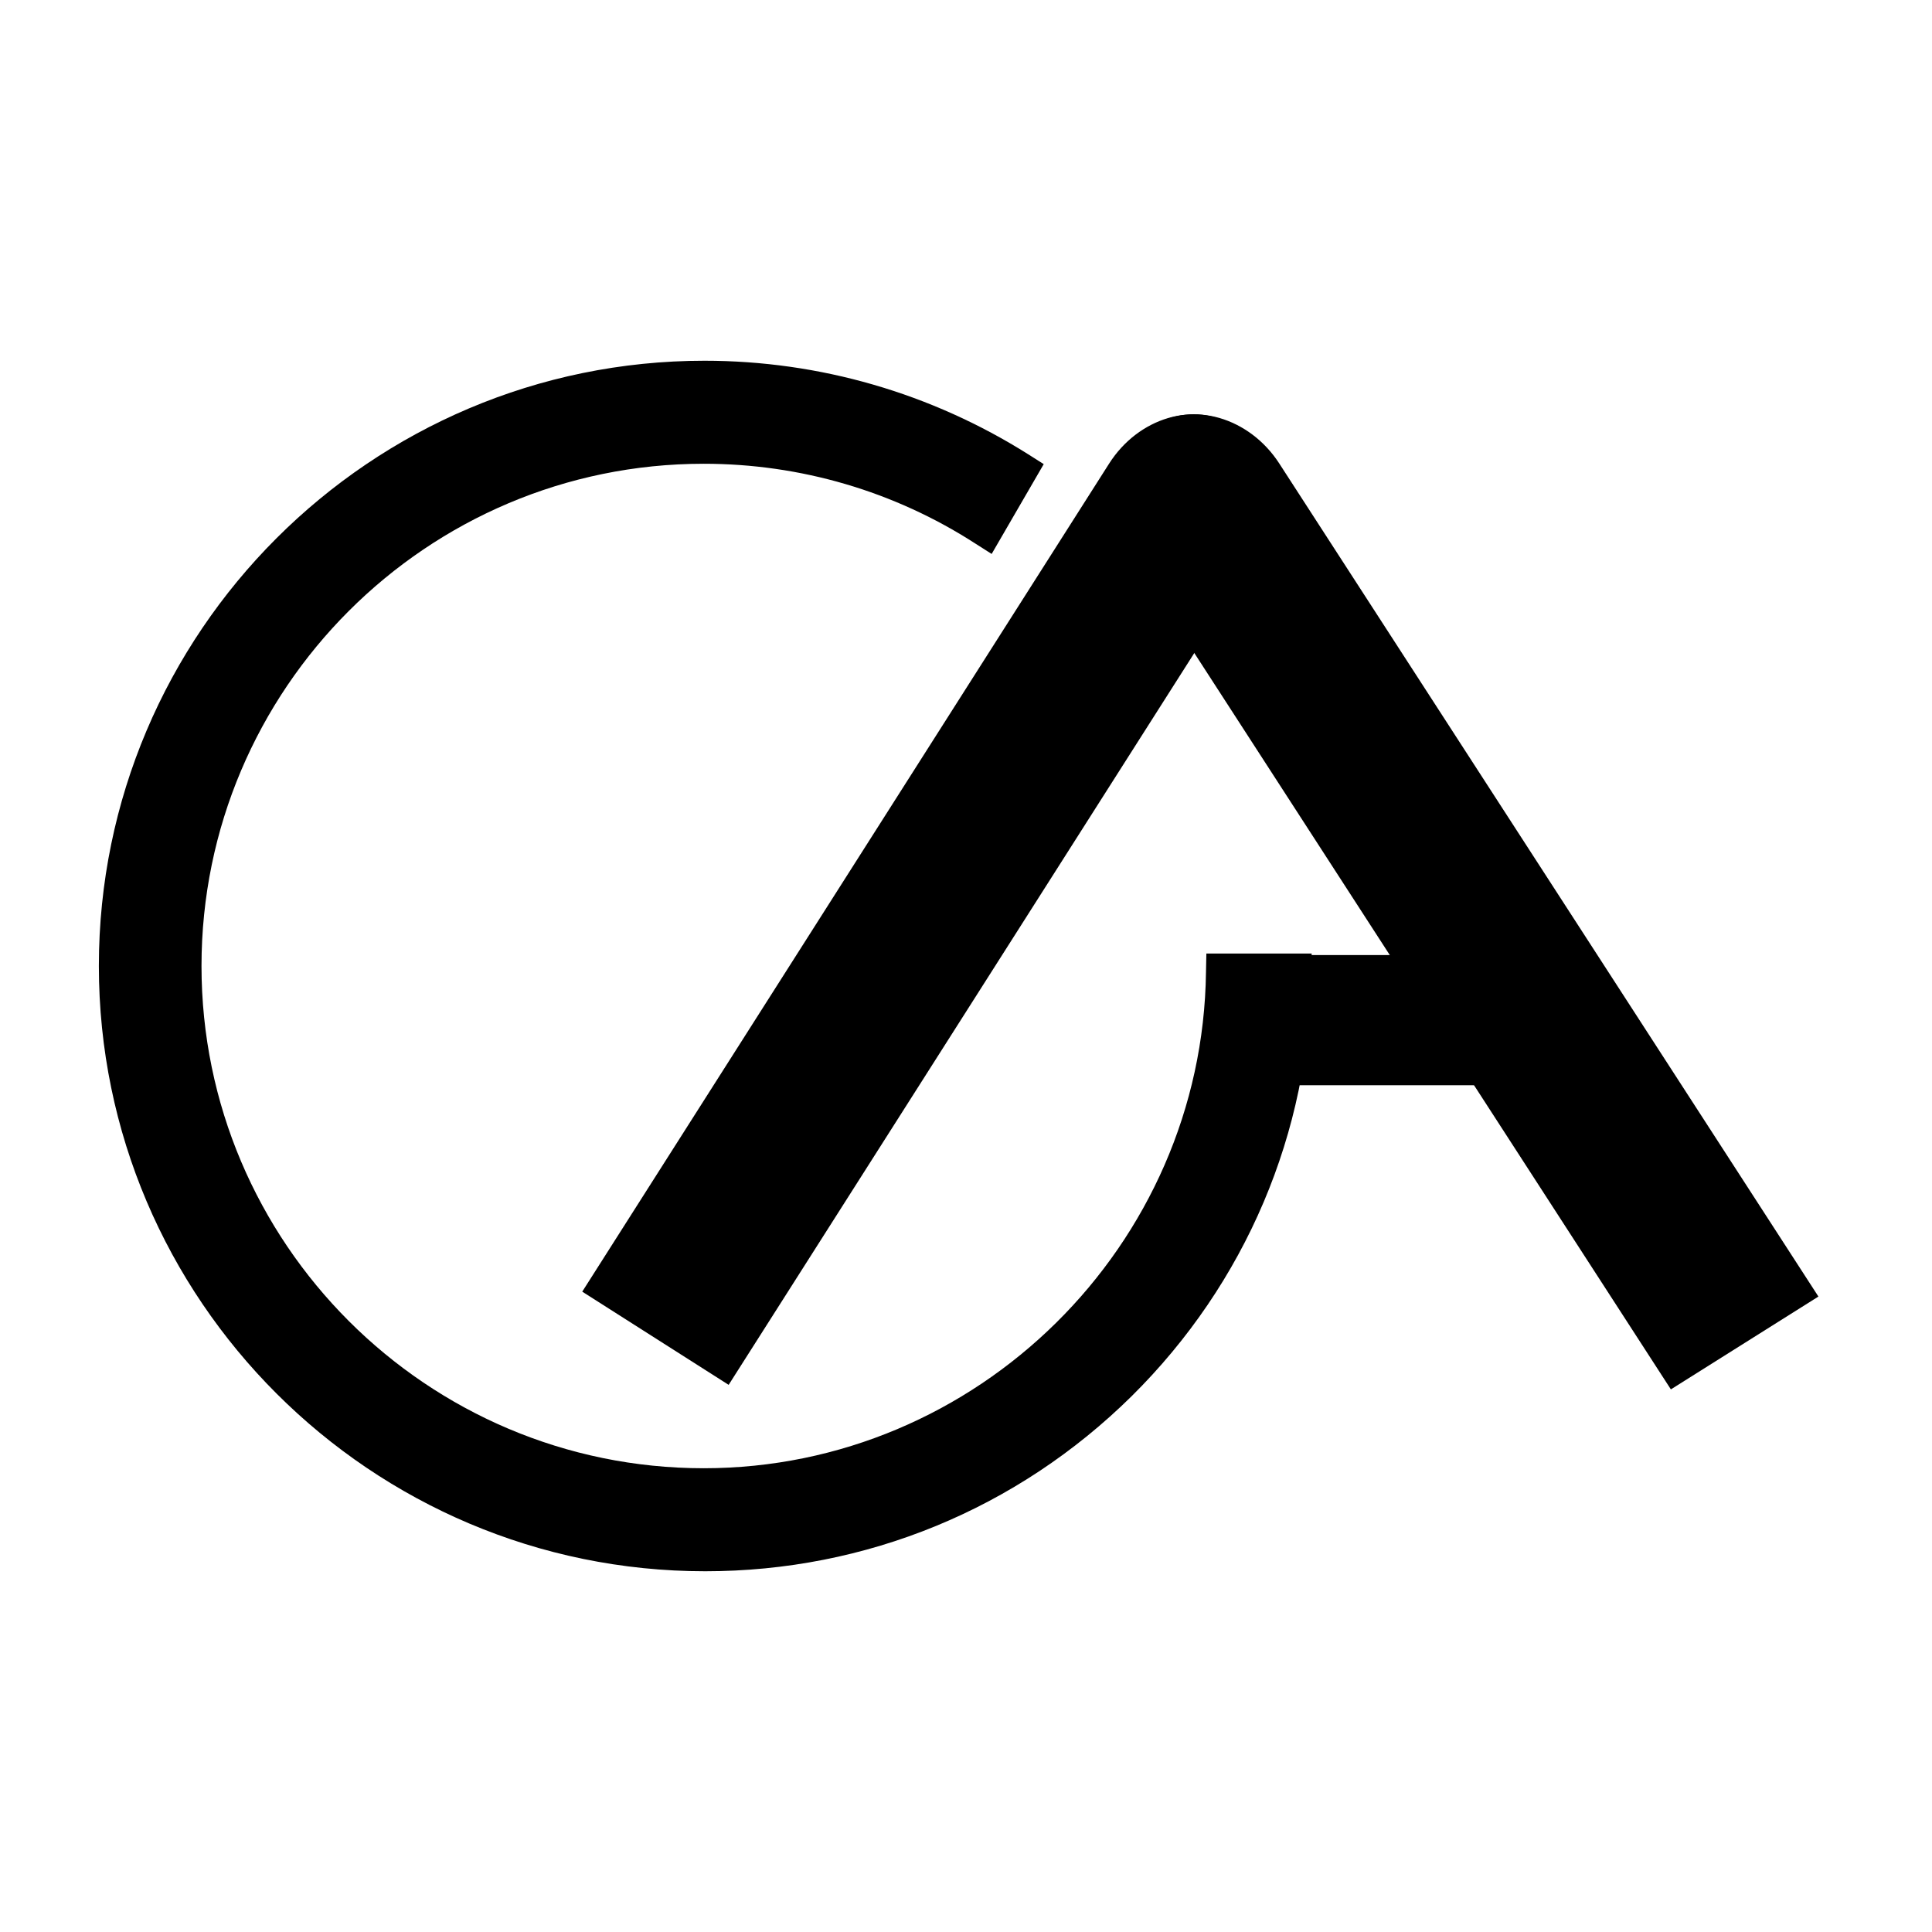 <?xml version="1.0" encoding="utf-8"?>
<!-- Generator: Adobe Illustrator 22.0.1, SVG Export Plug-In . SVG Version: 6.00 Build 0)  -->
<svg version="1.1" id="图层_1" xmlns="http://www.w3.org/2000/svg" xmlns:xlink="http://www.w3.org/1999/xlink" x="0px" y="0px"
	 viewBox="0 0 512 512" style="enable-background:new 0 0 512 512;" xml:space="preserve">
<style type="text/css">
	.st0{fill-rule:evenodd;clip-rule:evenodd;}
</style>
<path d="M319.7,252.7l-0.1,4.9c-0.9,72.5-60.6,131.5-133.1,131.5c-73.4,0-133.1-59.7-133.1-133.1c0-73.4,59.7-133.1,133.1-133.1
	c25.6,0,50.5,7.3,71.9,21.1l4.4,2.8l13.8-23.8l-4.1-2.6c-25.7-16.2-55.3-24.8-85.8-24.8C98.2,95.6,26.2,167.6,26.2,256
	c0,88.4,72.1,160.4,160.7,160.4c42.6,0,82.7-16.5,113-46.4c30.2-29.9,47.2-69.8,47.6-112.2l0.1-5.1H319.7z"/>
<path class="st0" d="M305.2,113c-10.8,6.8-13.2,22.2-5.3,34.4l142.9,220.8l39.1-24.6L339,122.8C331.1,110.6,316,106.2,305.2,113z"/>
<path class="st0" d="M323.6,253.1h94.9v34.5h-94.9V253.1z"/>
<path class="st0" d="M327.4,113c10.7,6.8,13.1,22.3,5.3,34.6L193.1,367l-38.8-24.7l139.6-219.4C301.7,110.6,316.7,106.2,327.4,113z"
	/>
</svg>
